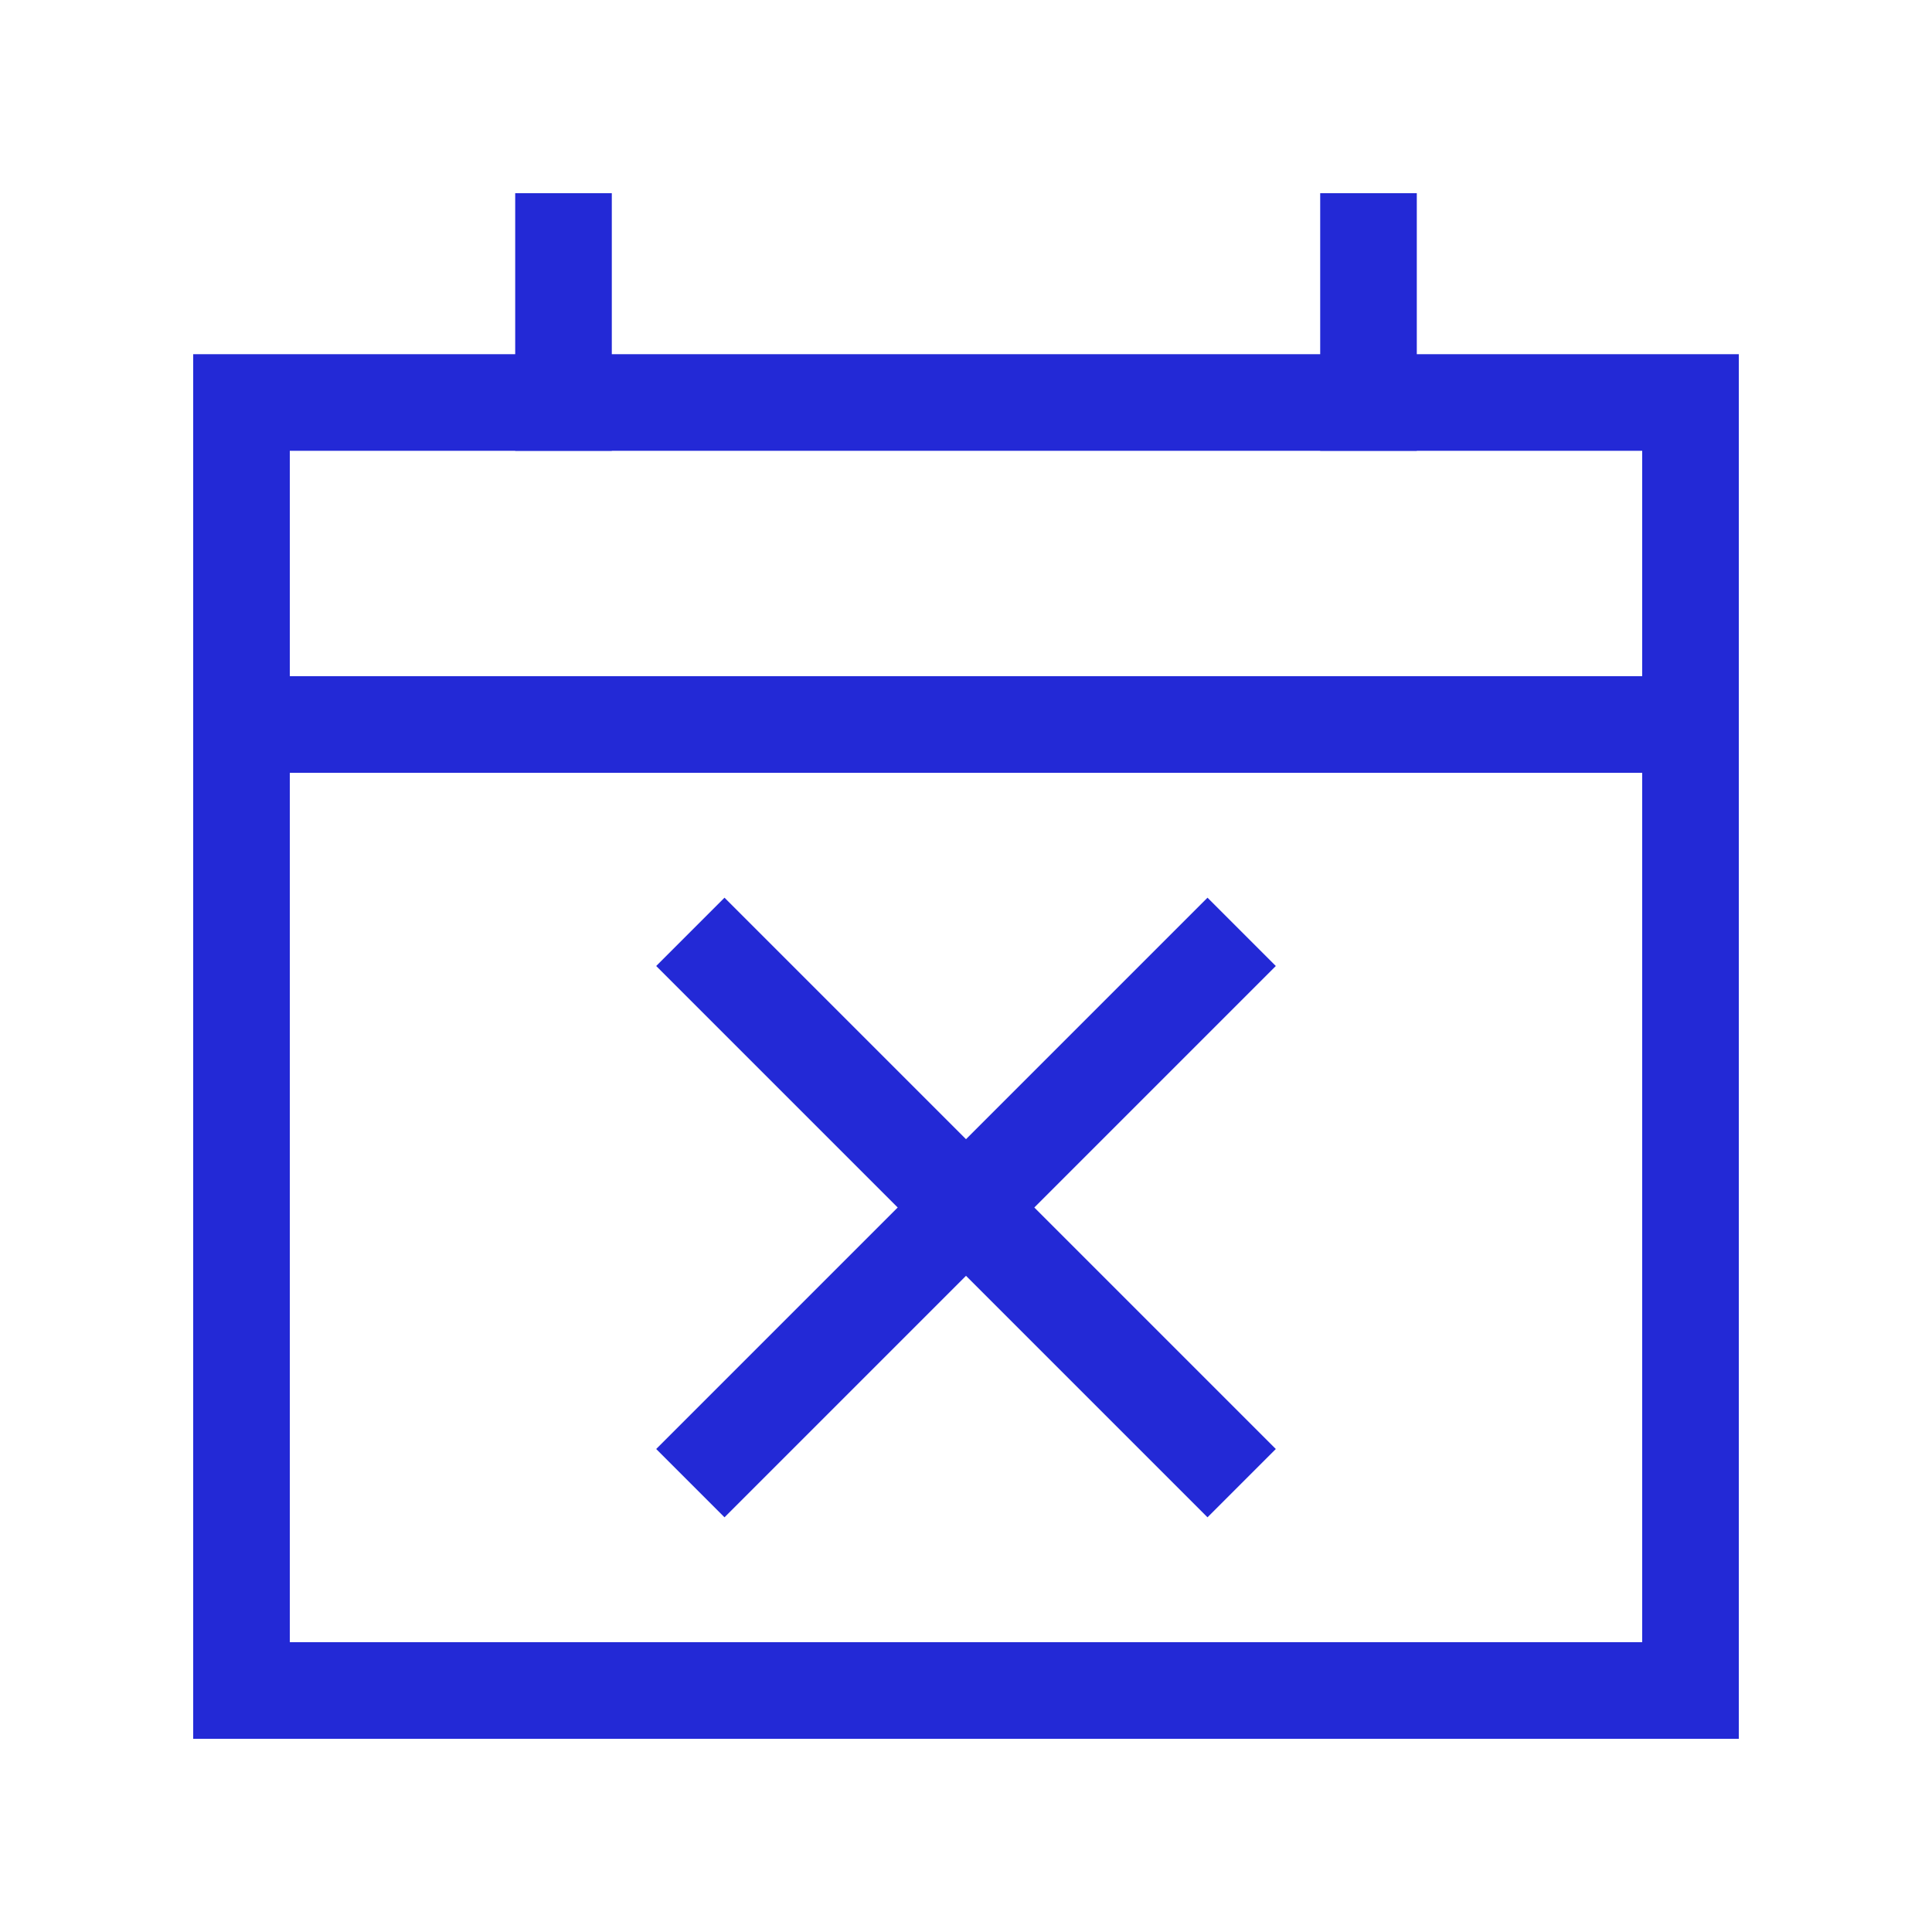<svg width="24" height="24" viewBox="0 0 24 24" xmlns="http://www.w3.org/2000/svg">
  <path d="M3 5H21V21H3V5Z" stroke="#2329D6" stroke-width="1.2" stroke-linecap="square" stroke-linejoin="miter" fill="none"/>
  <path d="M21 9H3" stroke="#2329D6" stroke-width="1.2" stroke-linecap="square" stroke-linejoin="miter" fill="none"/>
  <path d="M7 5V3" stroke="#2329D6" stroke-width="1.2" stroke-linecap="square" stroke-linejoin="miter" fill="none"/>
  <path d="M17 5V3" stroke="#2329D6" stroke-width="1.2" stroke-linecap="square" stroke-linejoin="miter" fill="none"/>
  <path d="M15 18L9 12" stroke="#2329D6" stroke-width="1.2" stroke-linecap="square" stroke-linejoin="miter" fill="none"/>
  <path d="M15 12L9 18" stroke="#2329D6" stroke-width="1.2" stroke-linecap="square" stroke-linejoin="miter" fill="none"/>
</svg>
